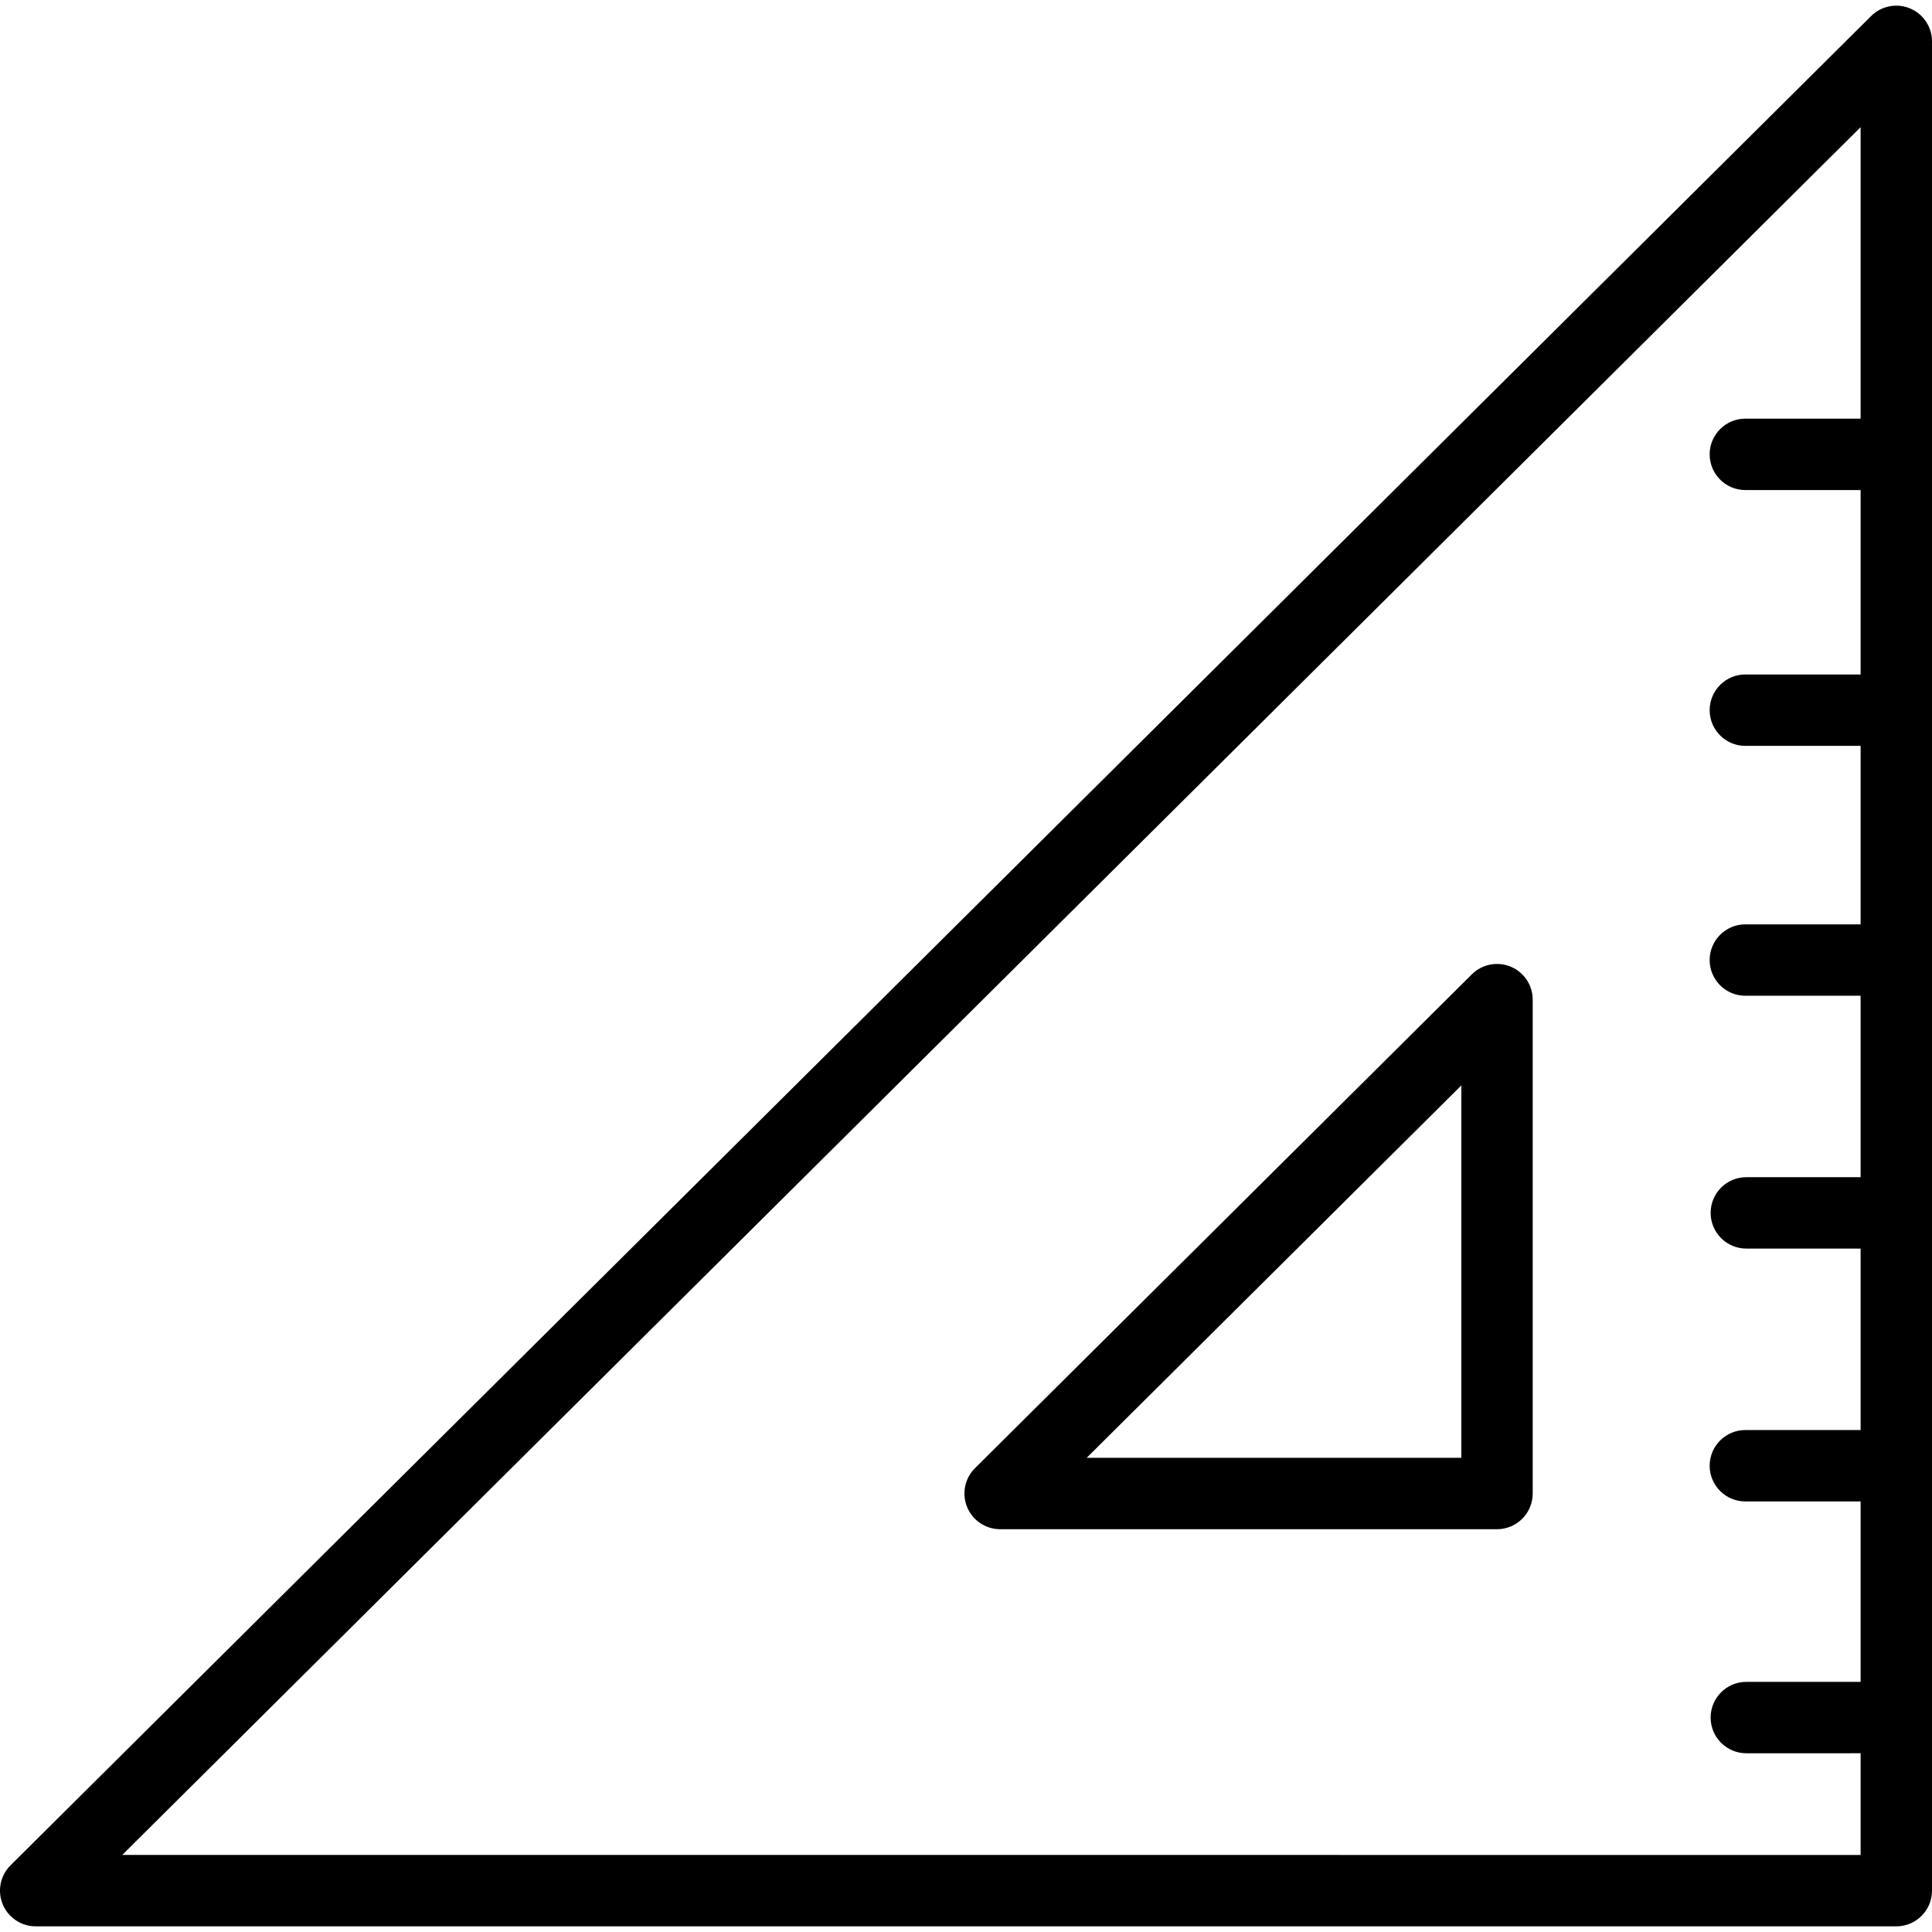 <?xml version="1.0" encoding="iso-8859-1"?>
<!-- Generator: Adobe Illustrator 18.0.0, SVG Export Plug-In . SVG Version: 6.00 Build 0)  -->
<!DOCTYPE svg PUBLIC "-//W3C//DTD SVG 1.1//EN" "http://www.w3.org/Graphics/SVG/1.1/DTD/svg11.dtd">
<svg version="1.1" id="Capa_1" xmlns="http://www.w3.org/2000/svg" xmlns:xlink="http://www.w3.org/1999/xlink" x="0px" y="0px"
	 viewBox="0 0 324.745 324.745" style="enable-background:new 0 0 324.745 324.745;" xml:space="preserve">
<g>
	<path d="M321.049,1.411c-2.236-0.929-4.815-0.424-6.534,1.284L1.771,313.537c-1.724,1.714-2.244,4.297-1.317,6.544
		c0.927,2.246,3.117,3.712,5.547,3.712h312.744c3.313,0,6-2.686,6-6V6.951C324.745,4.527,323.286,2.342,321.049,1.411z
		 M20.548,311.793L312.745,21.374v48.998h-19.372c-3.314,0-6,2.687-6,6s2.686,6,6,6h19.372v31h-19.372c-3.314,0-6,2.687-6,6
		s2.686,6,6,6h19.372v30h-19.372c-3.314,0-6,2.686-6,6c0,3.313,2.686,6,6,6h19.372v30.496l-19.208,0.002c-3.315,0-6,2.687-6,6
		c0,3.314,2.686,6,6,6l19.208-0.002v30.504h-19.372c-3.314,0-6,2.686-6,6c0,3.313,2.686,6,6,6h19.372v59.421H20.548z"/>
	<path d="M253.933,162.488c-2.235-0.928-4.814-0.424-6.534,1.284l-83.52,83.013c-1.724,1.714-2.244,4.297-1.317,6.544
		c0.927,2.246,3.117,3.712,5.547,3.712h83.52c3.313,0,6-2.686,6-6v-83.013C257.628,165.604,256.17,163.419,253.933,162.488z
		 M245.628,245.041h-62.972l62.972-62.59V245.041z"/>
</g>
<g>
	<path d="M293.536,294.701c-3.314,0-6-2.686-6-6c0-3.314,2.685-6,6-6l24.912-0.002c3.313,0,6,2.686,6,6c0,3.314-2.686,6-6,6
		L293.536,294.701z"/>
</g>
<g>
</g>
<g>
</g>
<g>
</g>
<g>
</g>
<g>
</g>
<g>
</g>
<g>
</g>
<g>
</g>
<g>
</g>
<g>
</g>
<g>
</g>
<g>
</g>
<g>
</g>
<g>
</g>
<g>
</g>
</svg>
